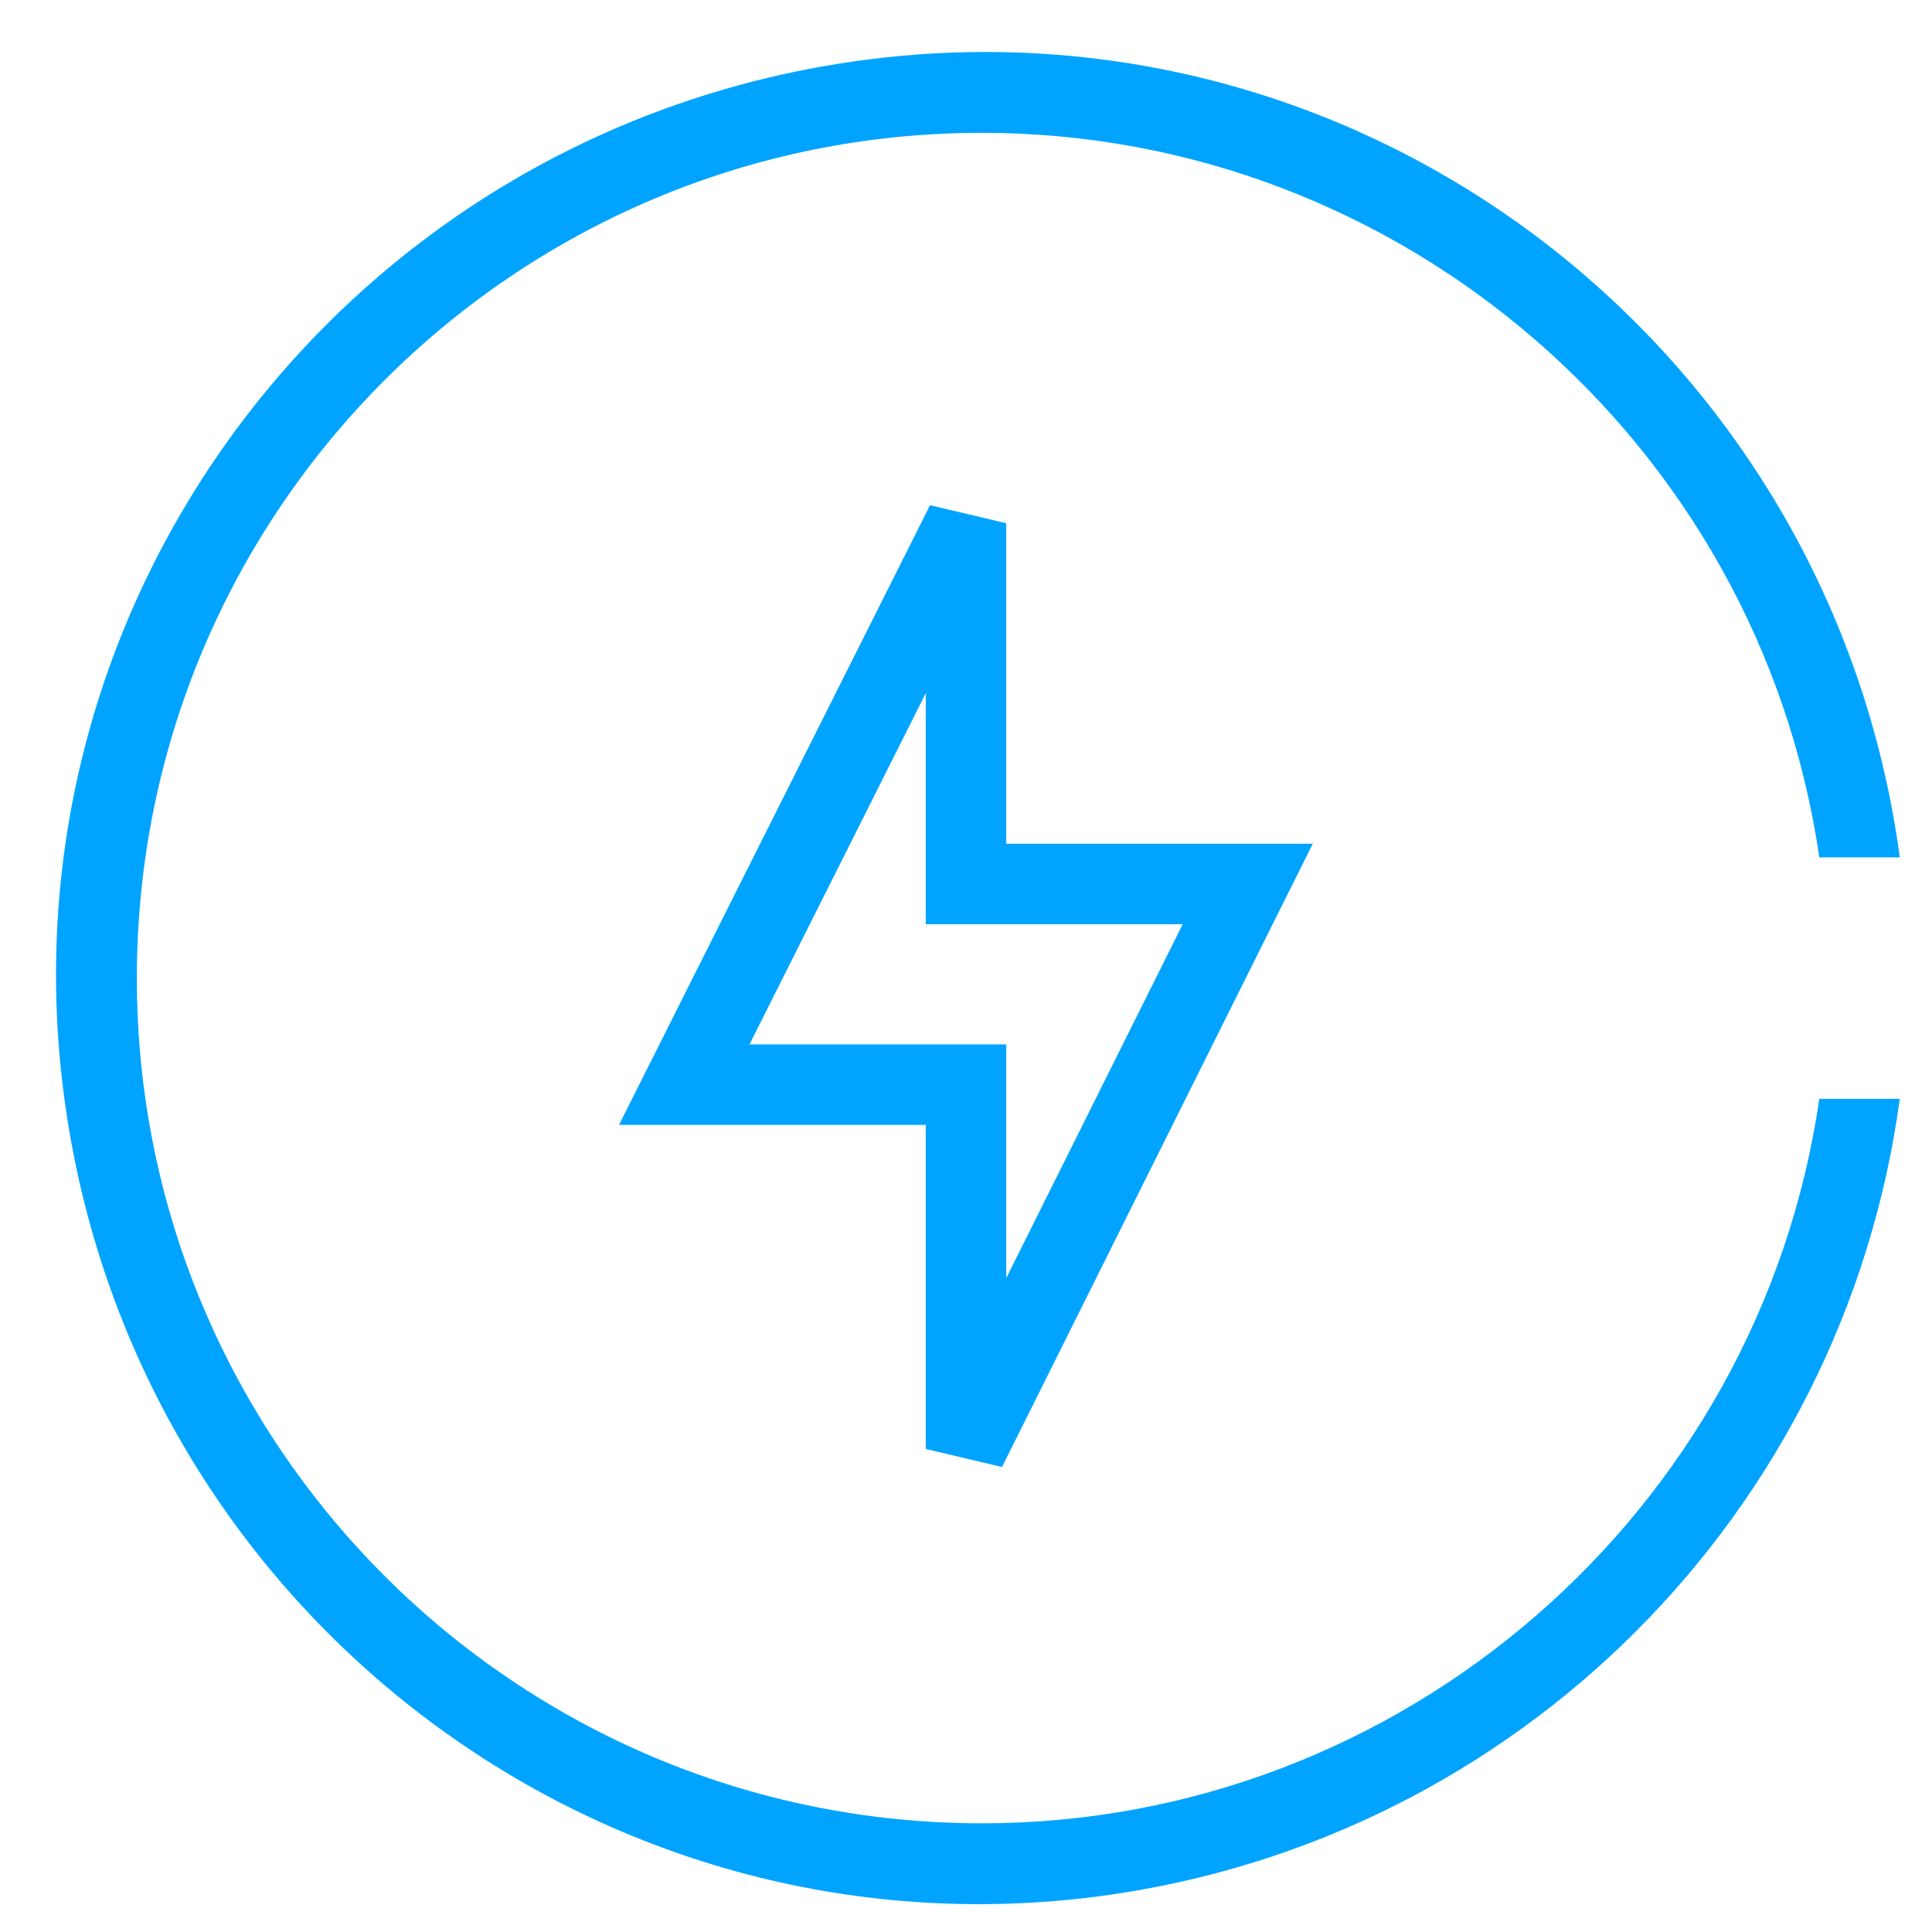 <?xml version="1.0" encoding="UTF-8"?>
<svg width="48px" height="48px" viewBox="0 0 48 48" version="1.1" xmlns="http://www.w3.org/2000/svg" xmlns:xlink="http://www.w3.org/1999/xlink">
    <!-- Generator: Sketch 55.2 (78181) - https://sketchapp.com -->
    <title>云缴费-48px备份</title>
    <desc>Created with Sketch.</desc>
    <g id="云缴费-48px备份" stroke="none" stroke-width="1" fill="none" fill-rule="evenodd">
        <g id="205e4f174e2e00c2cd4ee3afd96d48c1" transform="translate(1, 1)" fill="#00A4FF">
            <path d="M23.4,44.3 C11.8,44.3 2.4,34.9 2.4,23.3 C2.4,11.7 11.8,2.3 23.4,2.3 C33.8,2.3 42.7,10 44.2,20.3 L46.2,20.3 C44.5,7.7 33,-1.2 20.4,0.5 C7.8,2.2 -1.1,13.7 0.6,26.3 C2.3,38.9 13.8,47.8 26.4,46.1 C36.7,44.7 44.8,36.6 46.2,26.3 L44.2,26.3 C42.7,36.6 33.8,44.3 23.4,44.3 Z" id="Path"></path>
        </g>
        <polygon id="路径" stroke="#00A4FF" stroke-width="2" fill-rule="nonzero" points="17 26.948 24 26.948 24 36 31 21.962 24 21.962 24 13"></polygon>
    </g>
</svg>
